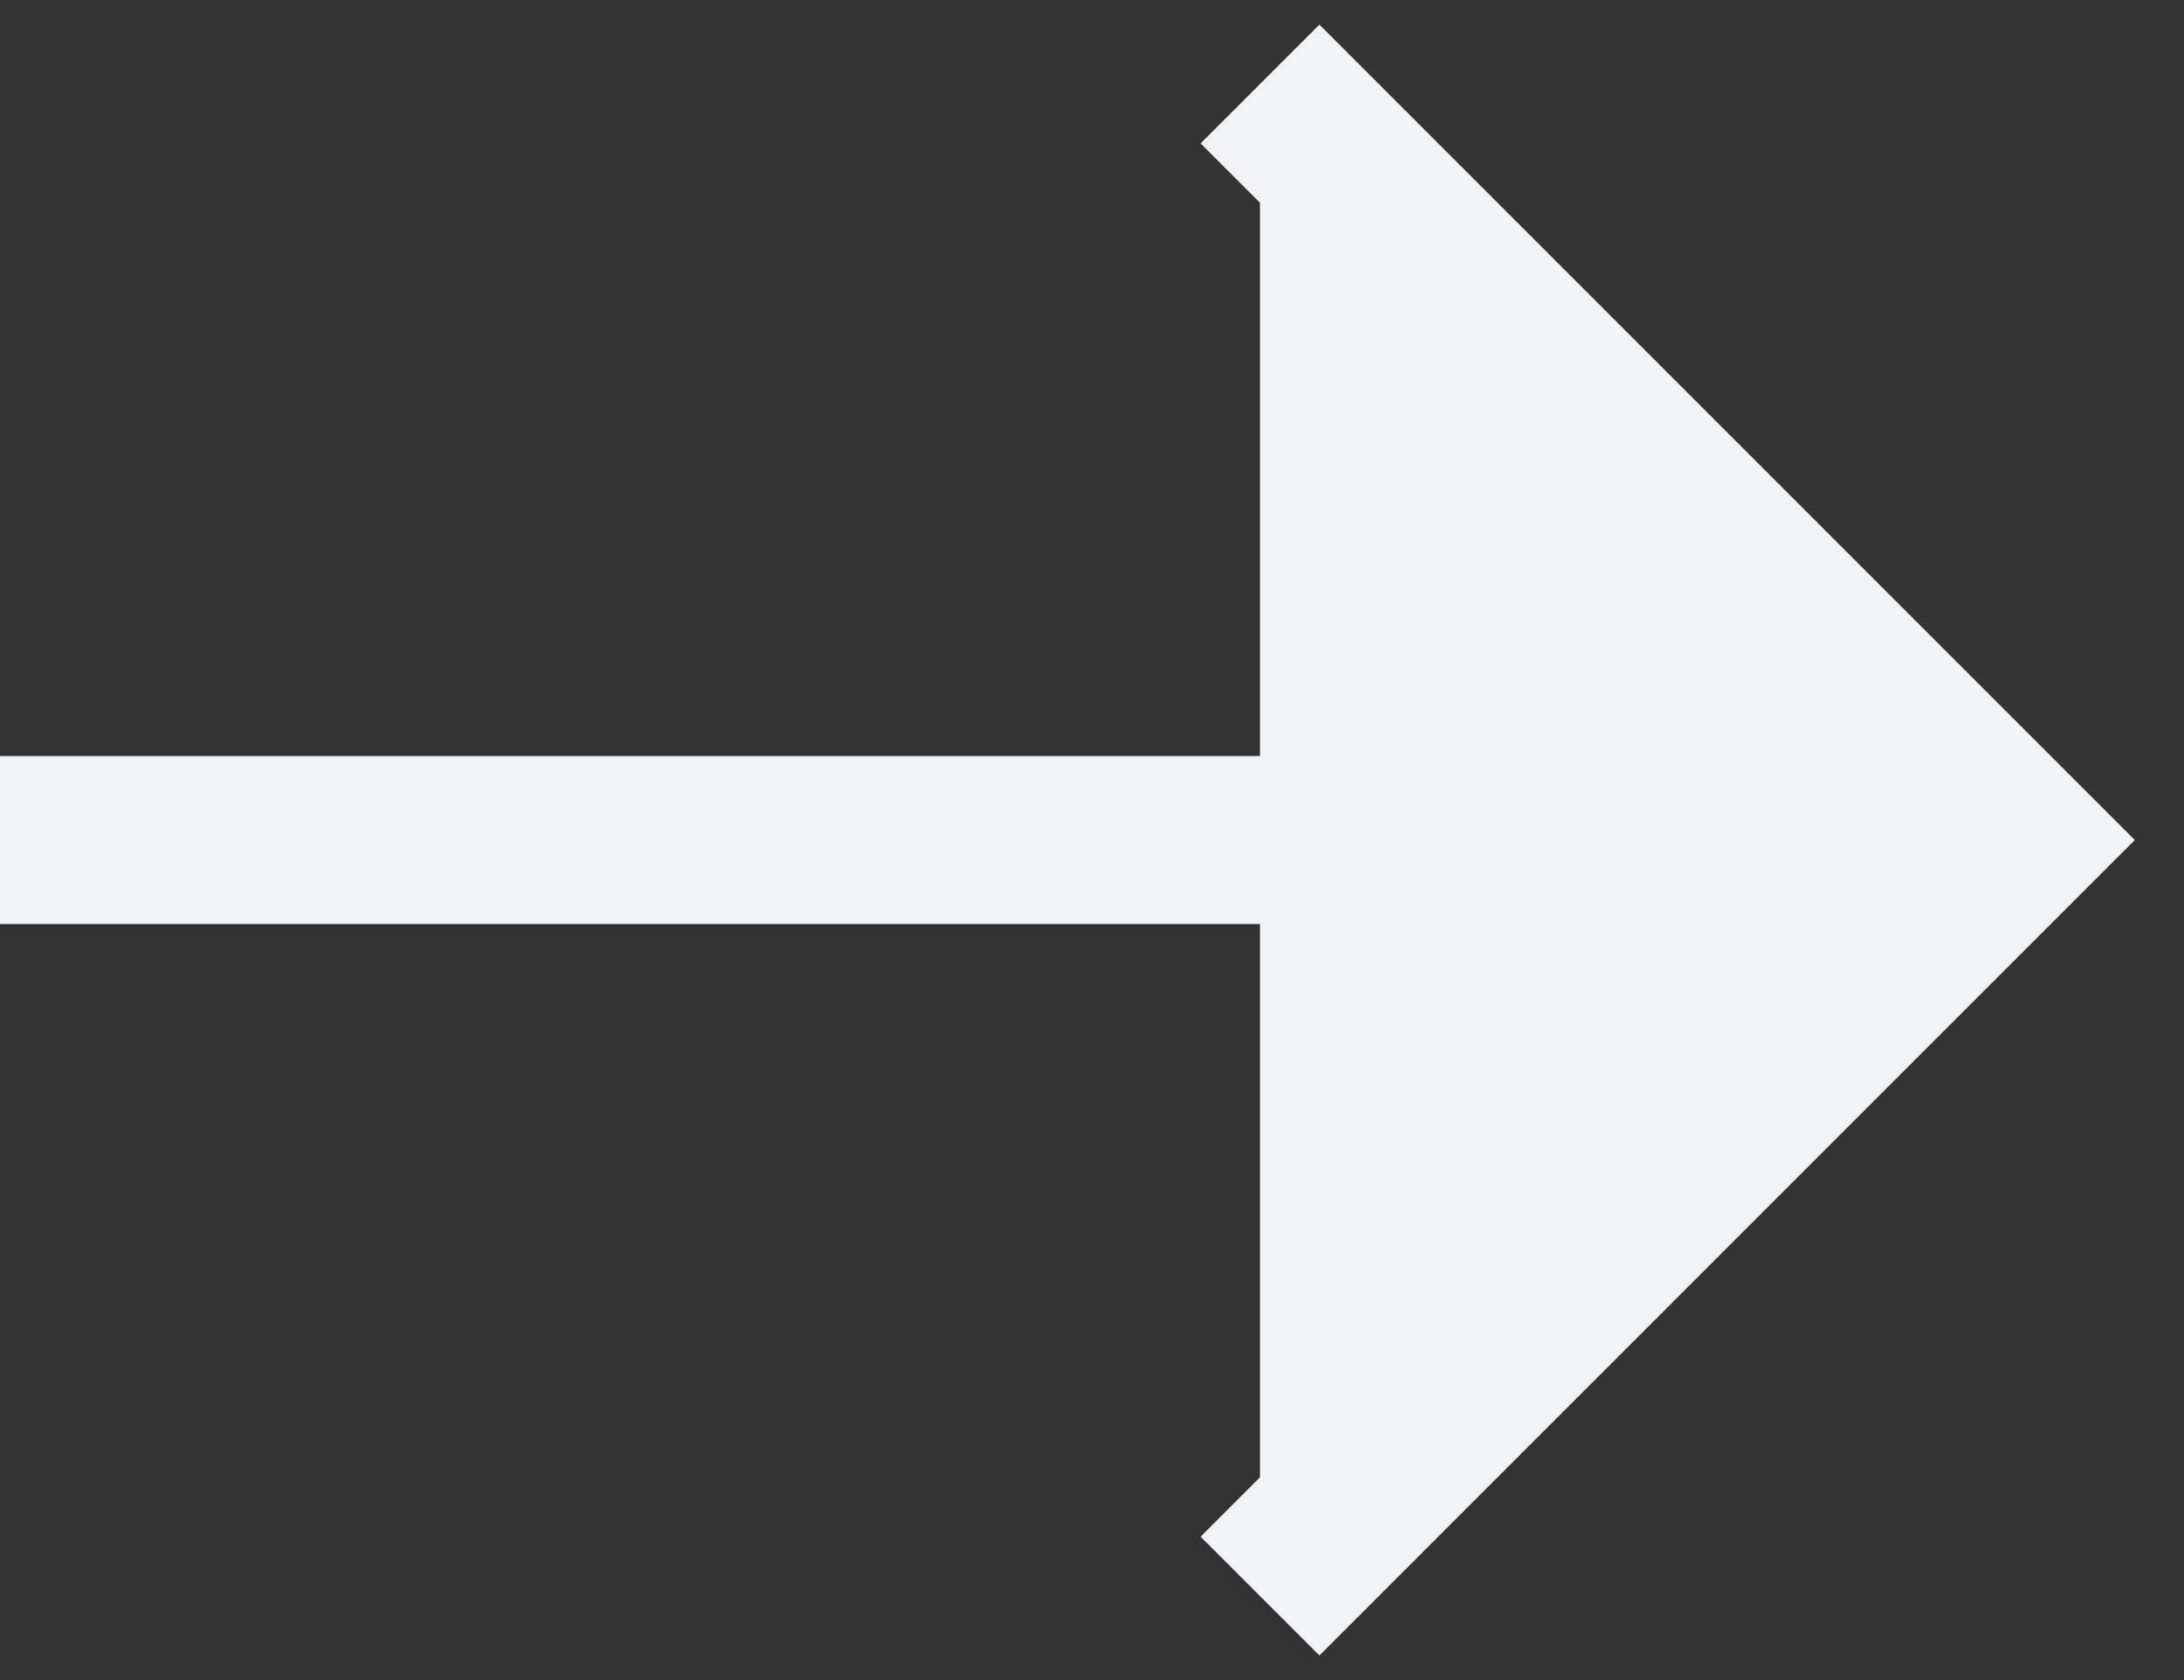 <svg xmlns="http://www.w3.org/2000/svg" width="26" height="20"><rect width="100%" height="100%" fill="#333333" stroke="none"/><g fill="#F2F3F4"  stroke="#F2F3F4" stroke-width="2"><path d="M15 1l9 9-9 9M0 10h24"/></g></svg>